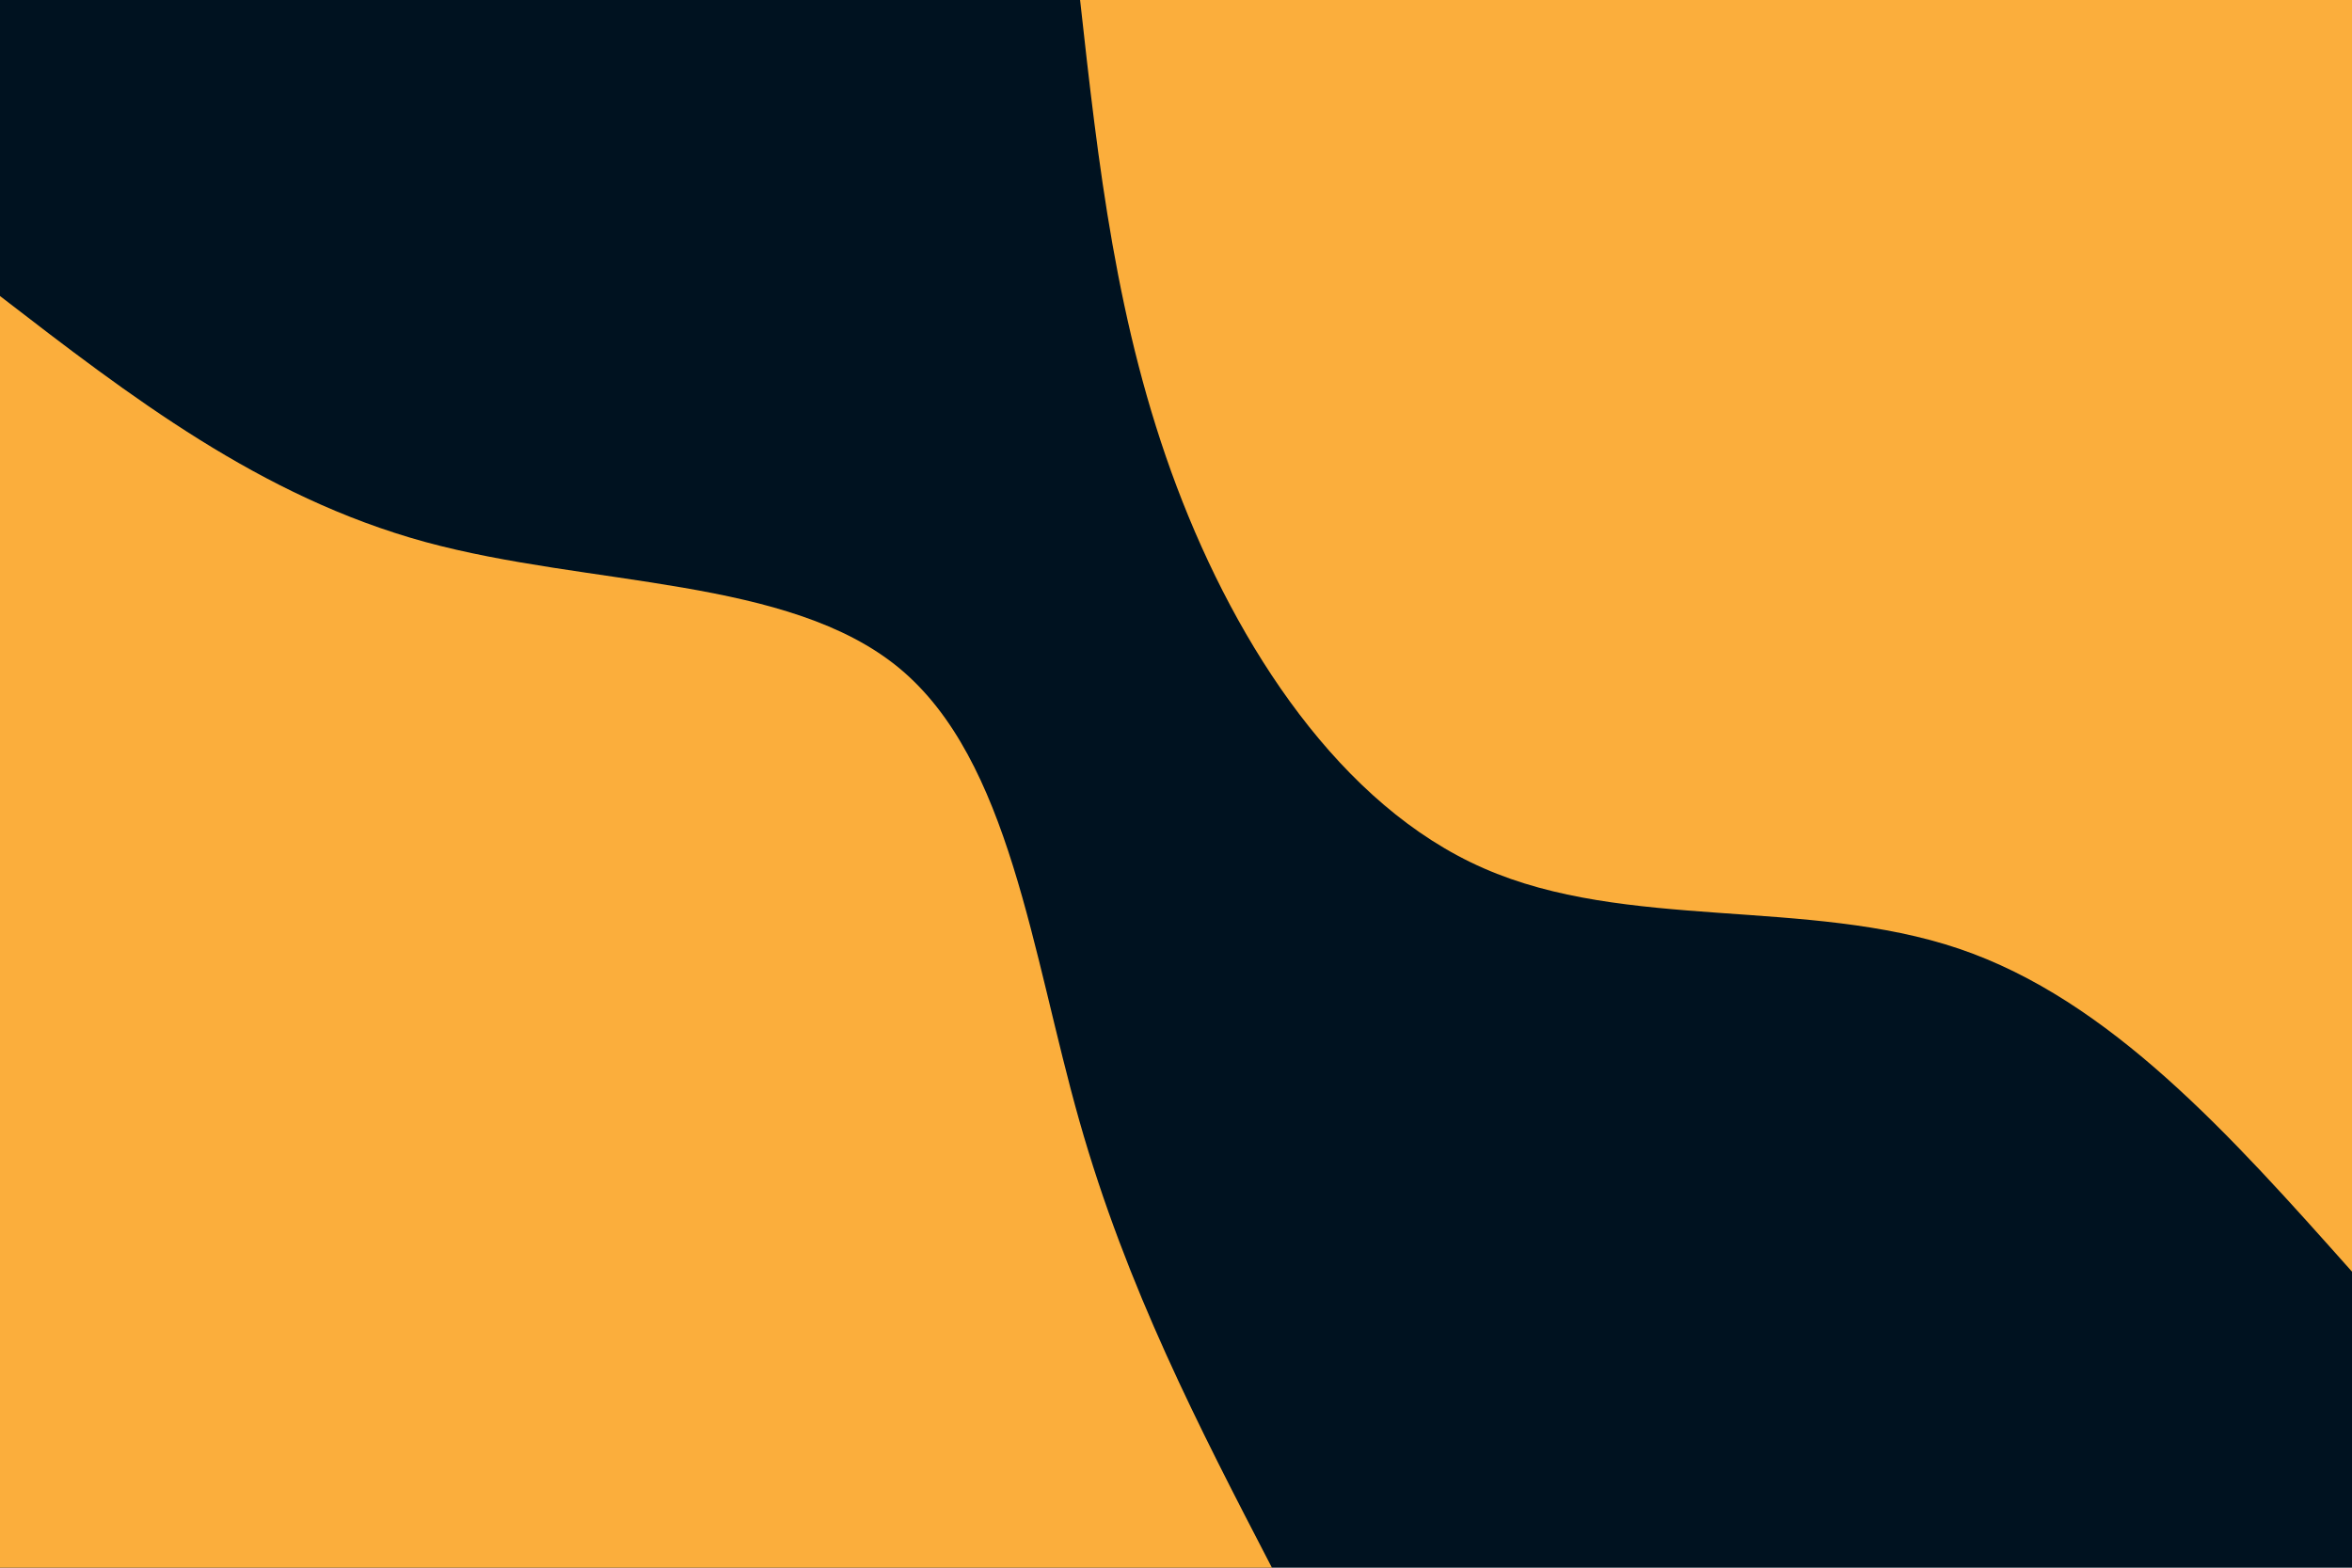 <svg id="visual" viewBox="0 0 900 600" width="900" height="600" xmlns="http://www.w3.org/2000/svg" xmlns:xlink="http://www.w3.org/1999/xlink" version="1.1"><rect x="0" y="0" width="900" height="600" fill="#001220"></rect><defs><linearGradient id="grad1_0" x1="33.3%" y1="0%" x2="100%" y2="100%"><stop offset="20%" stop-color="#001220" stop-opacity="1"></stop><stop offset="80%" stop-color="#001220" stop-opacity="1"></stop></linearGradient></defs><defs><linearGradient id="grad2_0" x1="0%" y1="0%" x2="66.7%" y2="100%"><stop offset="20%" stop-color="#001220" stop-opacity="1"></stop><stop offset="80%" stop-color="#001220" stop-opacity="1"></stop></linearGradient></defs><g transform="translate(900, 0)"><path d="M0 486.7C-46.3 434.7 -92.5 382.7 -150.4 363.1C-208.3 343.5 -277.8 356.3 -332.3 332.3C-386.9 308.4 -426.5 247.8 -449.7 186.3C-472.9 124.8 -479.8 62.4 -486.7 0L0 0Z" fill="#FBAE3C"></path></g><g transform="translate(0, 600)"><path d="M0 -486.7C49.8 -448.3 99.6 -409.9 162.6 -392.6C225.7 -375.4 301.9 -379.3 344.2 -344.2C386.5 -309.1 394.9 -234.9 413 -171.1C431.1 -107.2 458.9 -53.6 486.7 0L0 0Z" fill="#FBAE3C"></path></g></svg>